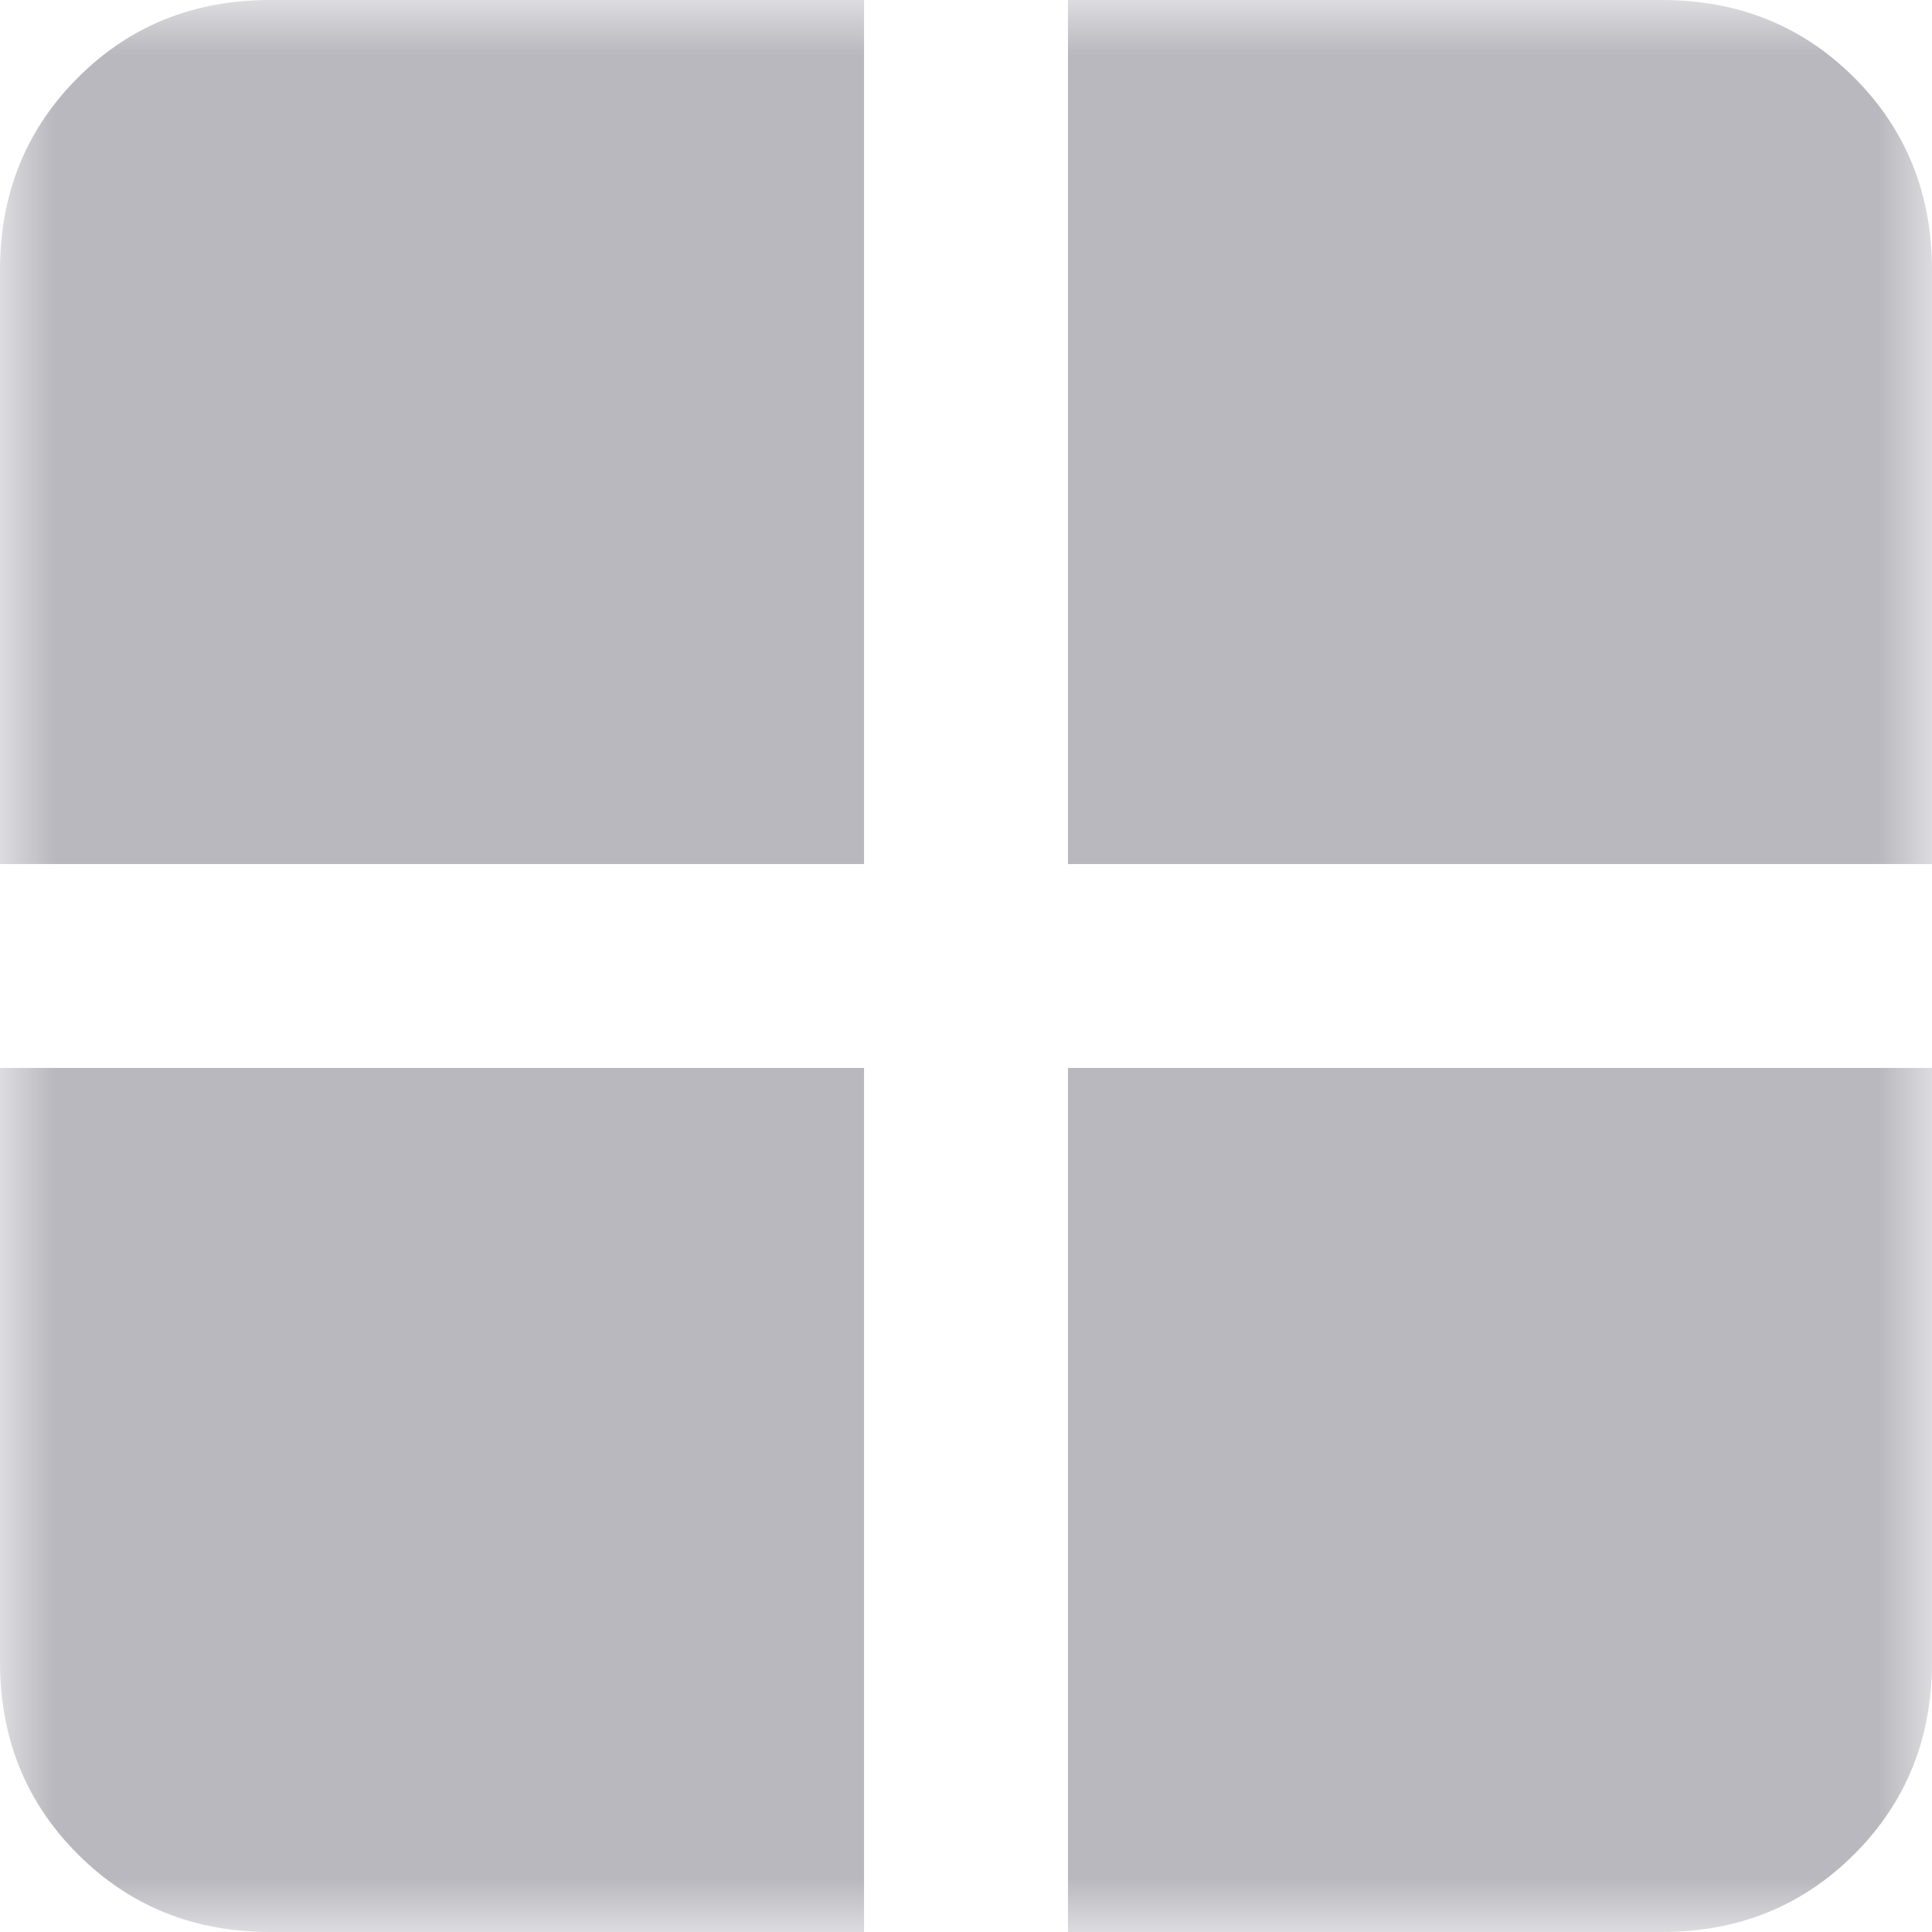 <svg width="18" height="18" viewBox="0 0 18 18" fill="none" xmlns="http://www.w3.org/2000/svg">
<mask id="mask0_17_196" style="mask-type:alpha" maskUnits="userSpaceOnUse" x="0" y="0" width="18" height="18">
<rect width="18" height="18" fill="#D9D9D9"/>
</mask>
<g mask="url(#mask0_17_196)">
<path d="M9.95 9.95V18H15.483C16.195 18 16.793 17.758 17.276 17.275C17.759 16.793 18 16.195 18 15.483V9.95H9.95ZM9.95 8.05H18V2.517C18 1.805 17.759 1.207 17.276 0.724C16.793 0.241 16.195 0 15.483 0H9.95V8.05ZM8.05 8.05V0H2.517C1.805 0 1.207 0.241 0.725 0.724C0.242 1.207 0 1.805 0 2.517V8.05H8.05ZM8.05 9.95H0V15.483C0 16.195 0.242 16.793 0.725 17.275C1.207 17.758 1.805 18 2.517 18H8.05V9.95Z" fill="#B9B8BE"/>
</g>
</svg>
